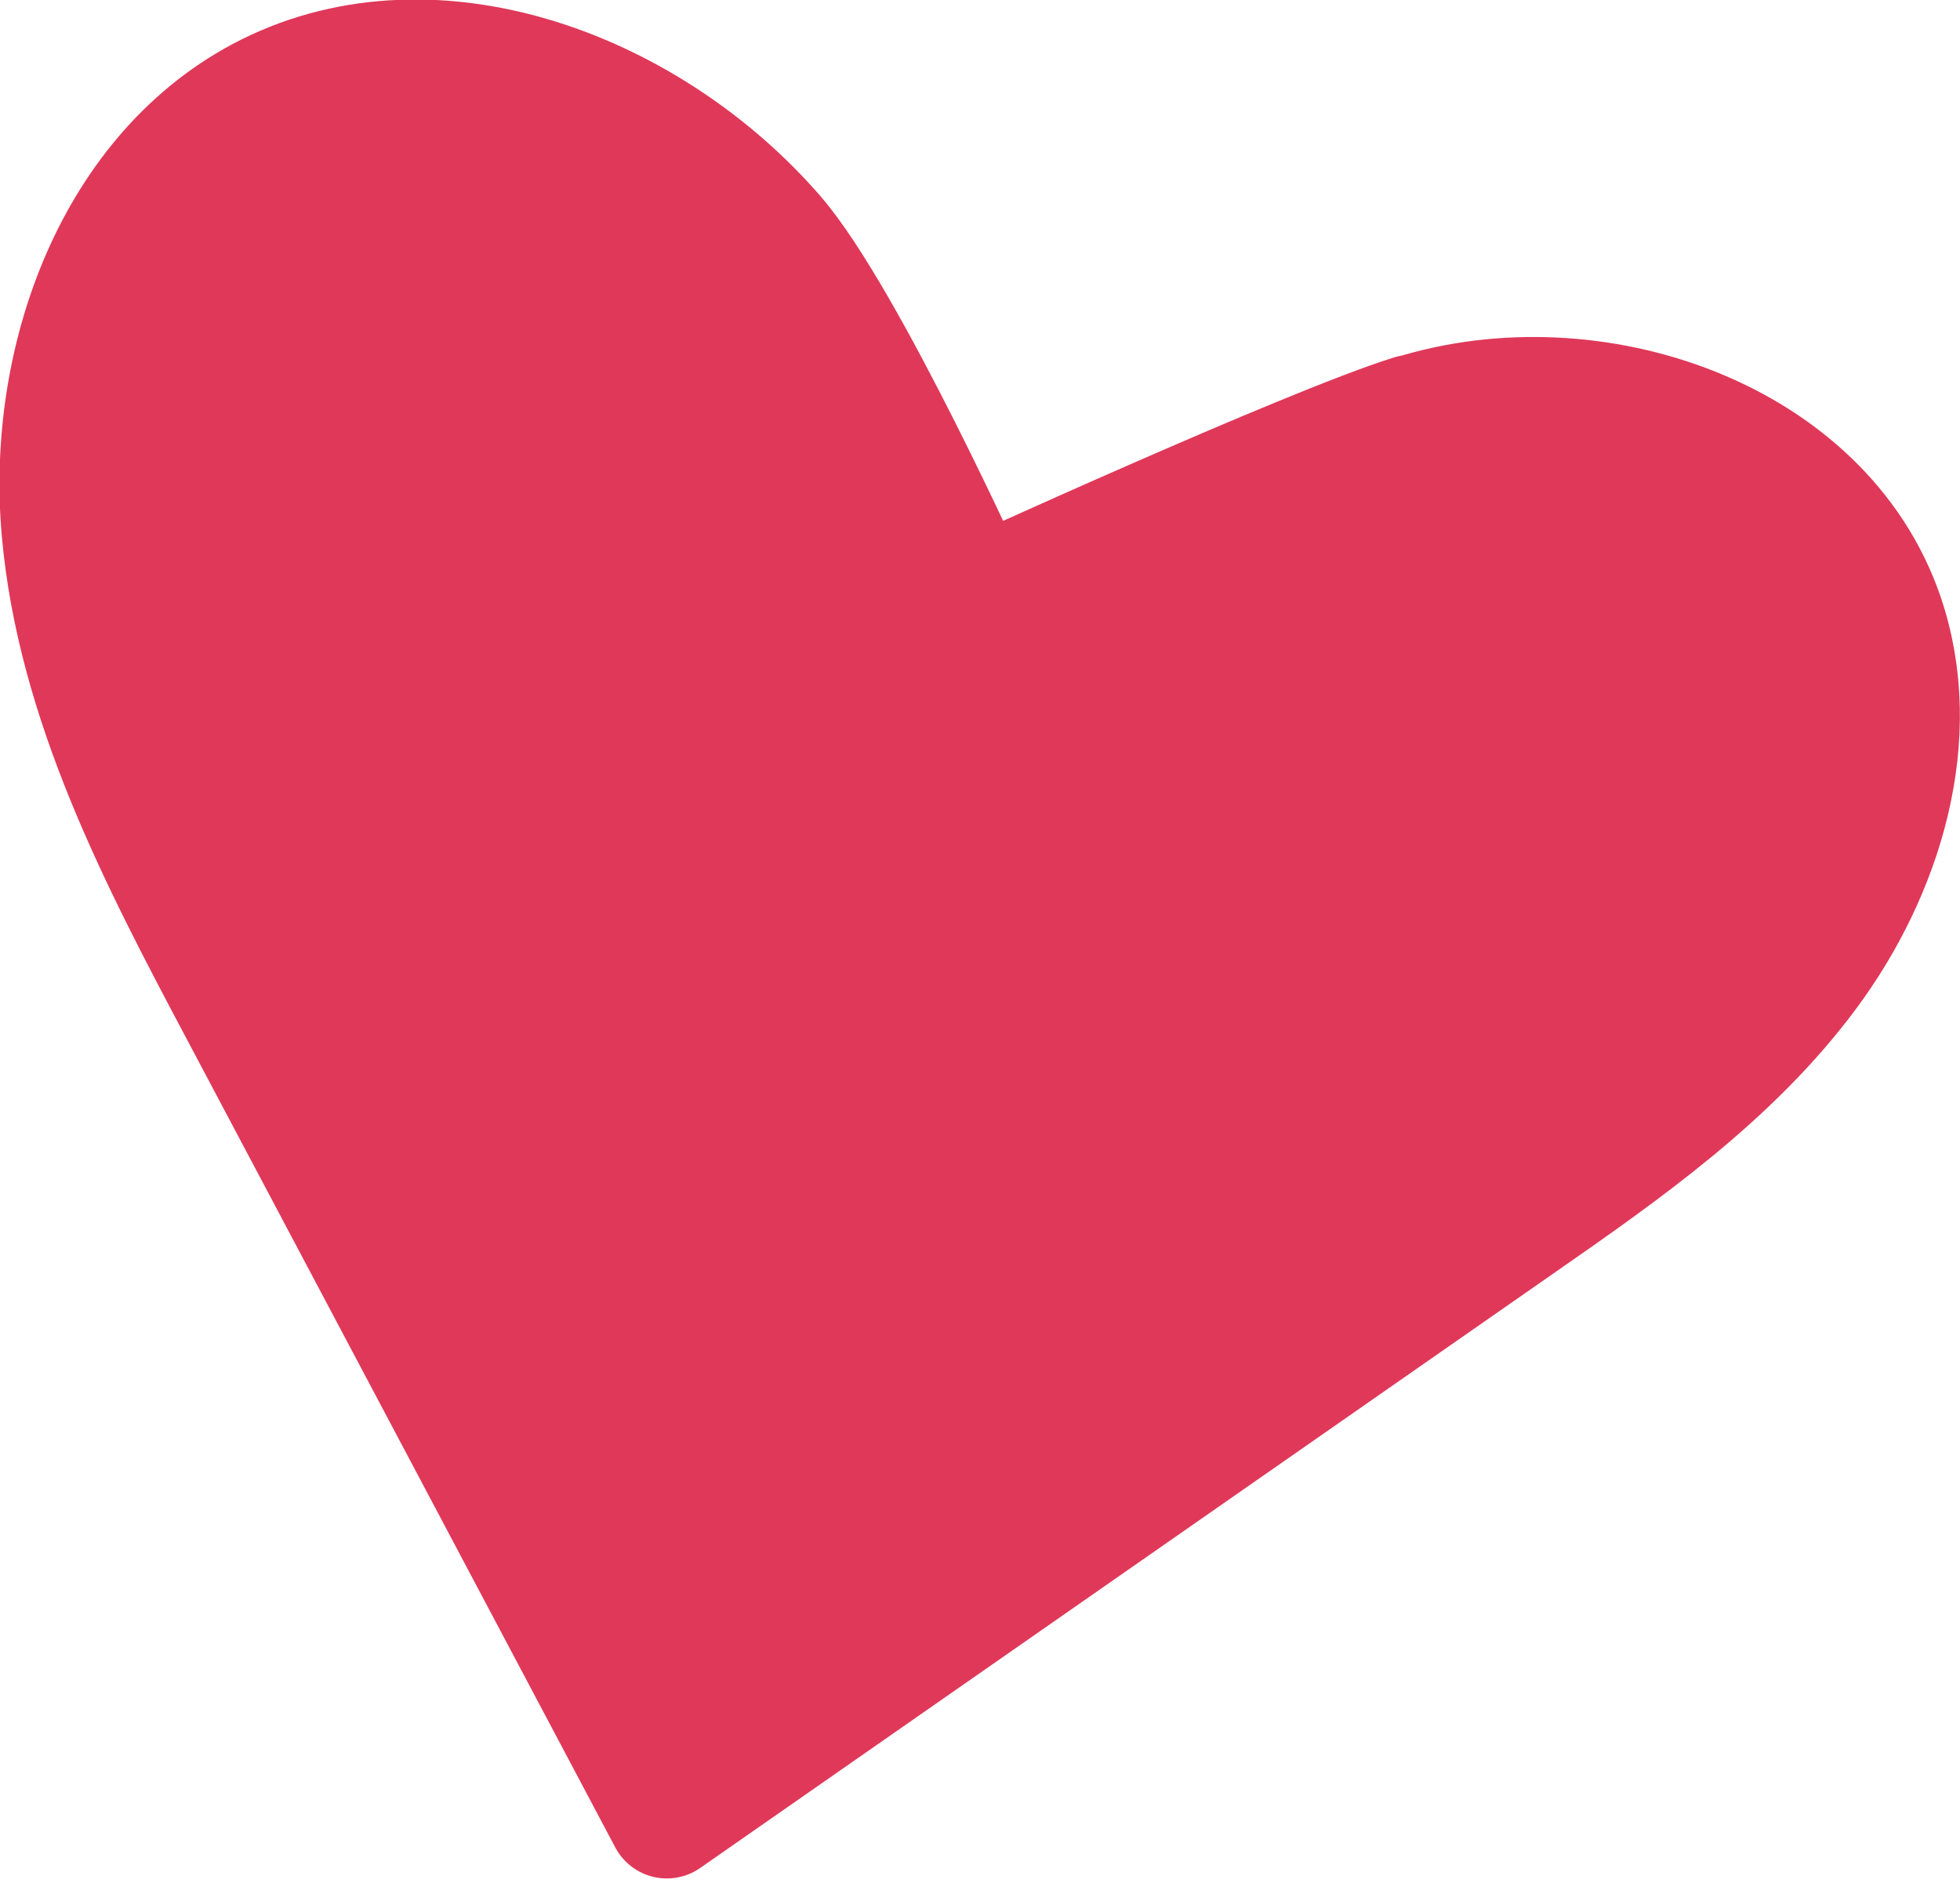 <?xml version="1.0" encoding="UTF-8"?>
<svg id="Layer_2" data-name="Layer 2" xmlns="http://www.w3.org/2000/svg" viewBox="0 0 50.38 48.3">
  <defs>
    <style>
      .cls-1 {
        fill: #e03859;
        stroke: #e03859;
        stroke-linecap: round;
        stroke-linejoin: round;
        stroke-width: 3px;
      }
    </style>
  </defs>
  <g id="Layer_1-2" data-name="Layer 1">
    <path class="cls-1" d="M36.29,10.63c4.66-1.46,10.59,.57,12.17,5.19,1.06,3.1-.01,6.61-1.97,9.24s-4.69,4.55-7.38,6.42c-7.32,5.1-14.65,10.21-21.97,15.31-3.68-6.94-7.35-13.87-11.03-20.81-2.07-3.9-4.18-7.94-4.57-12.34-.39-4.4,1.38-9.3,5.33-11.28,4.37-2.18,9.9-.02,13.09,3.67,1.84,2.13,5.09,9.34,5.09,9.34,0,0,8.52-3.9,11.23-4.75Z"/>
  </g>
</svg>